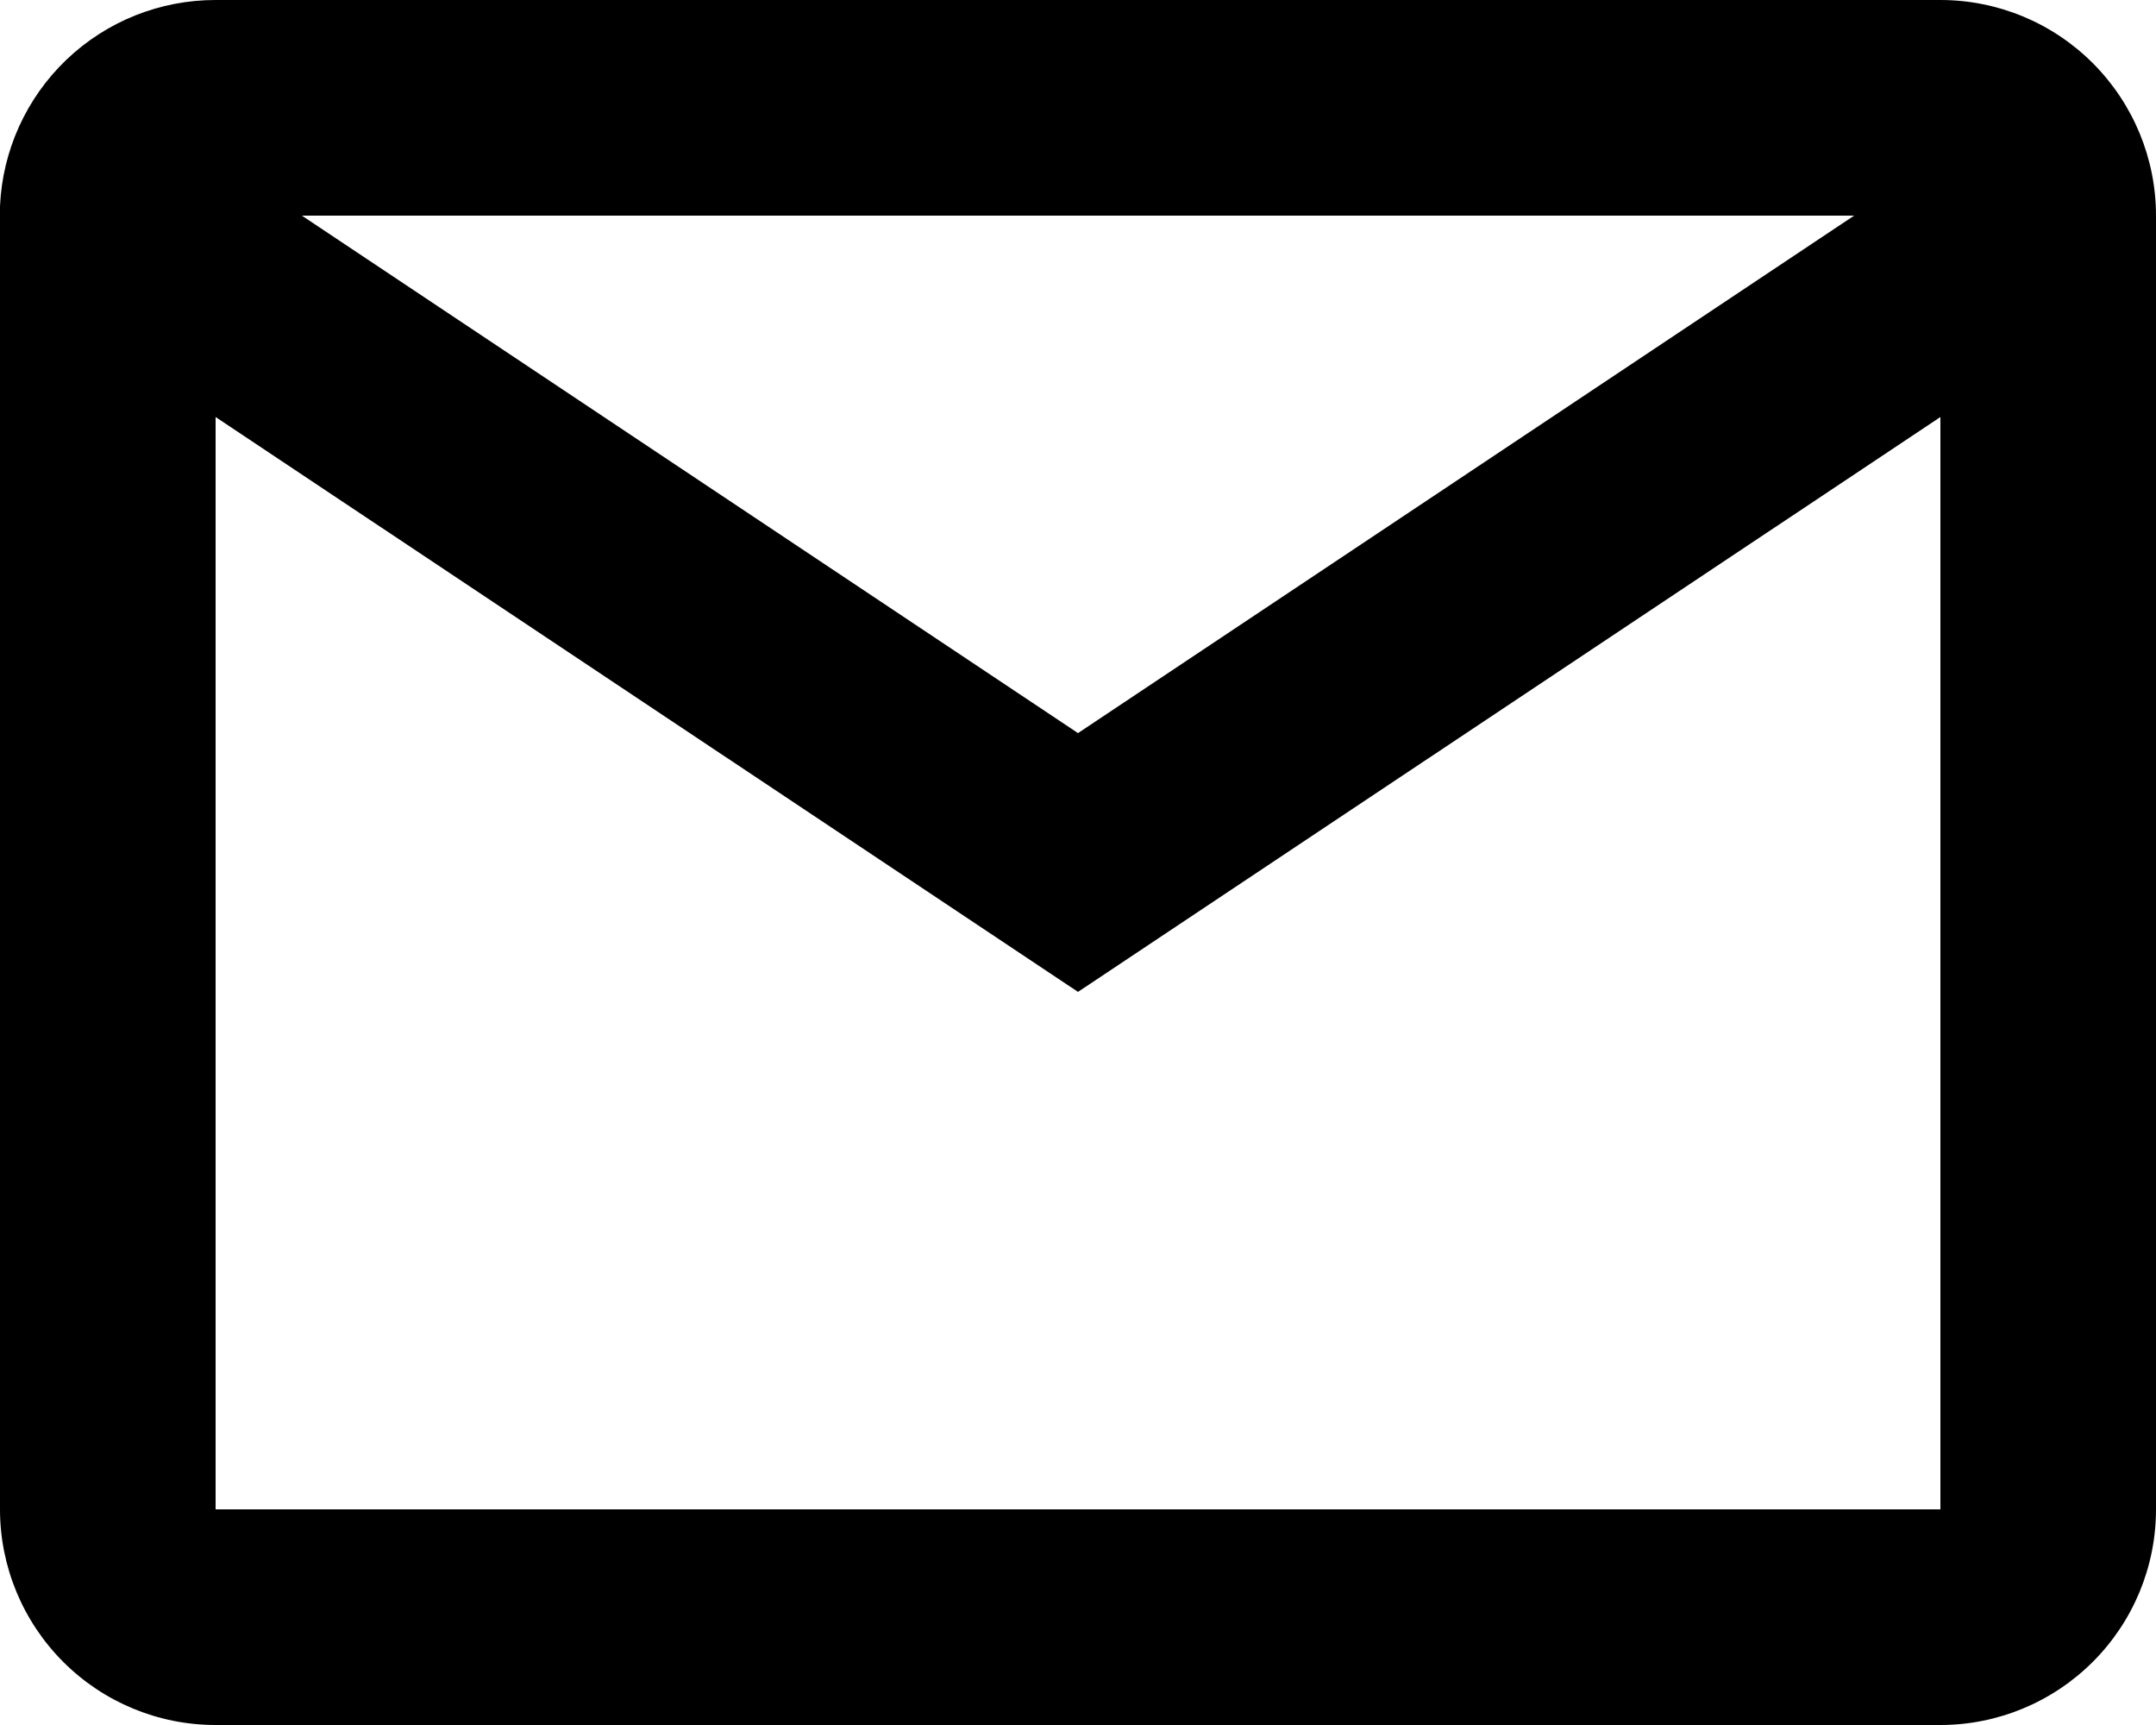 <!-- Generated by IcoMoon.io -->
<svg version="1.1" xmlns="http://www.w3.org/2000/svg" width="40" height="32" viewBox="0 0 40 32">
<title>mail</title>
<path d="M36 32h-32c-1.061 0-2.078-0.421-2.828-1.172s-1.172-1.768-1.172-2.828v-24.174c0.045-1.030 0.486-2.004 1.231-2.717s1.737-1.11 2.769-1.109h32c1.061 0 2.078 0.421 2.828 1.172s1.172 1.768 1.172 2.828v24c0 1.061-0.421 2.078-1.172 2.828s-1.768 1.172-2.828 1.172zM4 7.736v20.264h32v-20.264l-16 10.664-16-10.664zM5.6 4l14.4 9.6 14.4-9.6h-28.8z"></path>
</svg>
